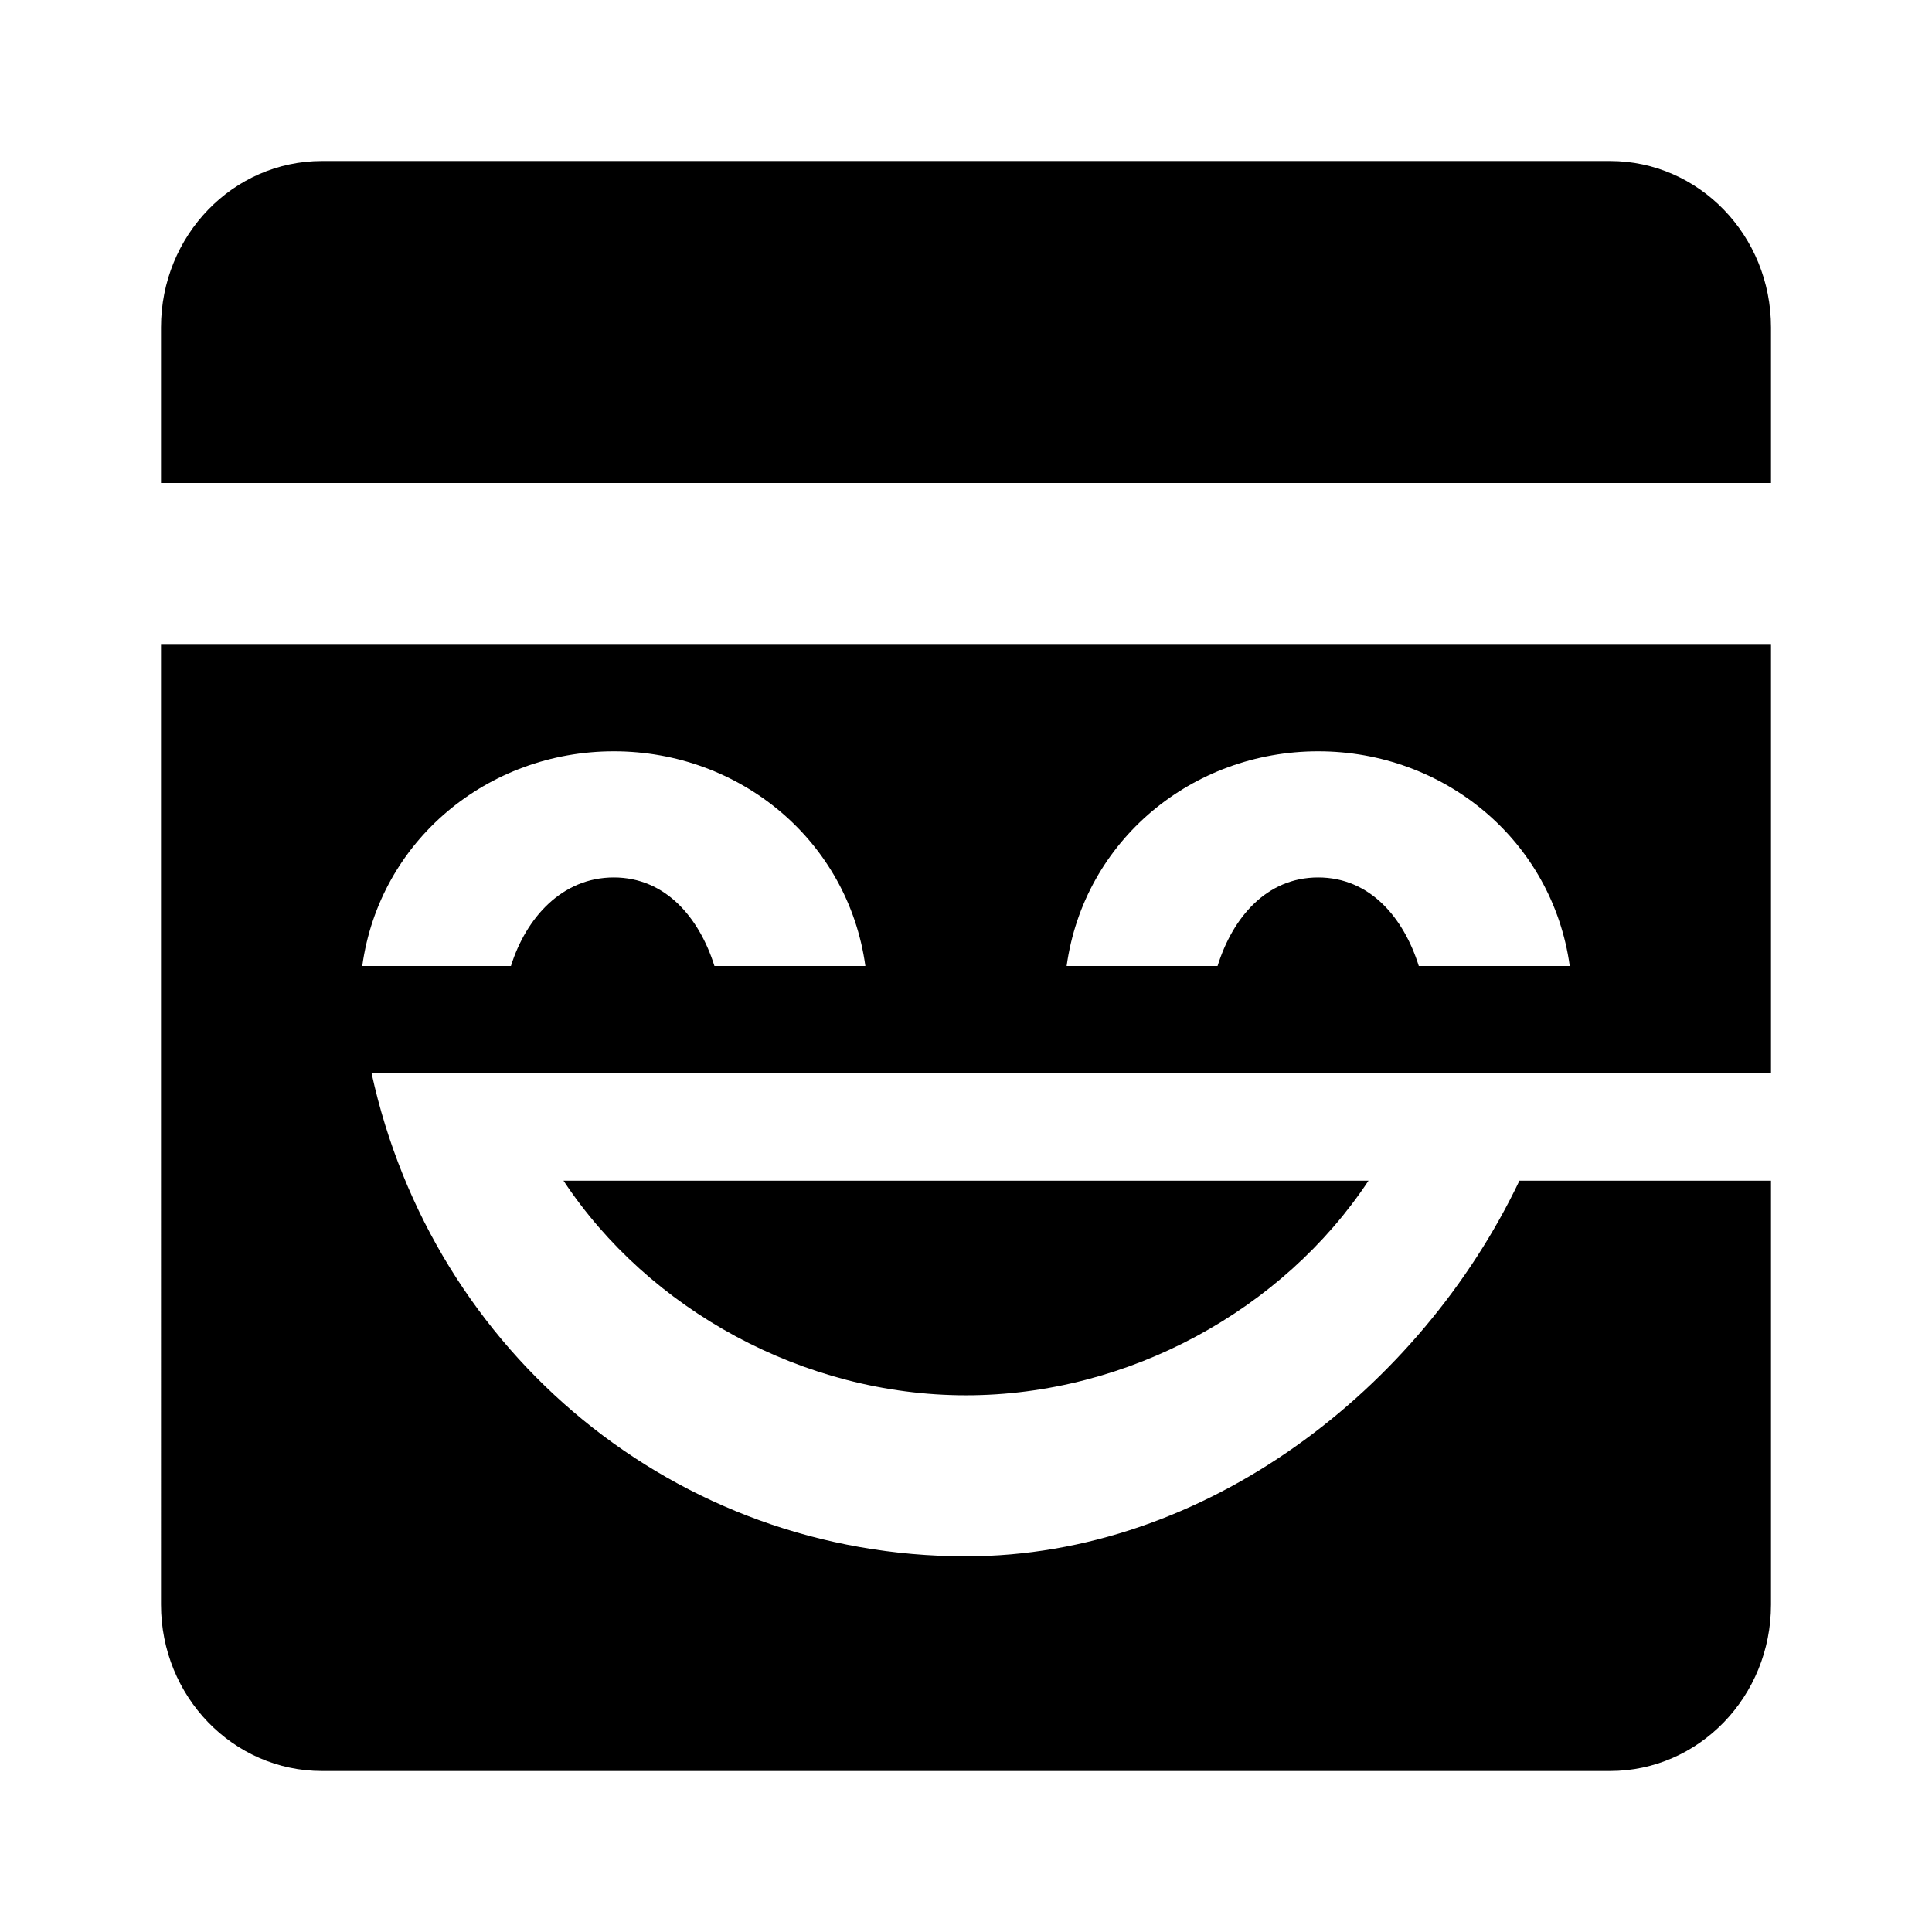 <svg xmlns="http://www.w3.org/2000/svg" xmlns:xlink="http://www.w3.org/1999/xlink" width="24" height="24" viewBox="0 0 24 24"><path fill="currentColor" fill-rule="evenodd" d="M22 8v5.333H4.616c.76 3.484 3.784 6 7.384 6c2.977 0 5.643-2.082 6.875-4.666H22v5.266C22 21.075 21.105 22 20 22H4c-1.105 0-2-.925-2-2.067V8zm-5 6.667c-1.06 1.602-2.98 2.666-5 2.666s-3.94-1.064-5-2.666zM7.625 9.333c-1.567 0-2.91 1.109-3.125 2.667h1.847c.188-.6.636-1.1 1.278-1.1s1.062.5 1.25 1.1h1.875c-.215-1.558-1.558-2.667-3.125-2.667m8.75 0c-1.567 0-2.909 1.109-3.125 2.667h1.875c.187-.6.607-1.1 1.25-1.1s1.062.5 1.25 1.1H19.5c-.216-1.558-1.558-2.667-3.125-2.667M20 2c1.105 0 2 .925 2 2.067V6H2V4.067C2 2.925 2.895 2 4 2z" clip-rule="evenodd"/></svg>